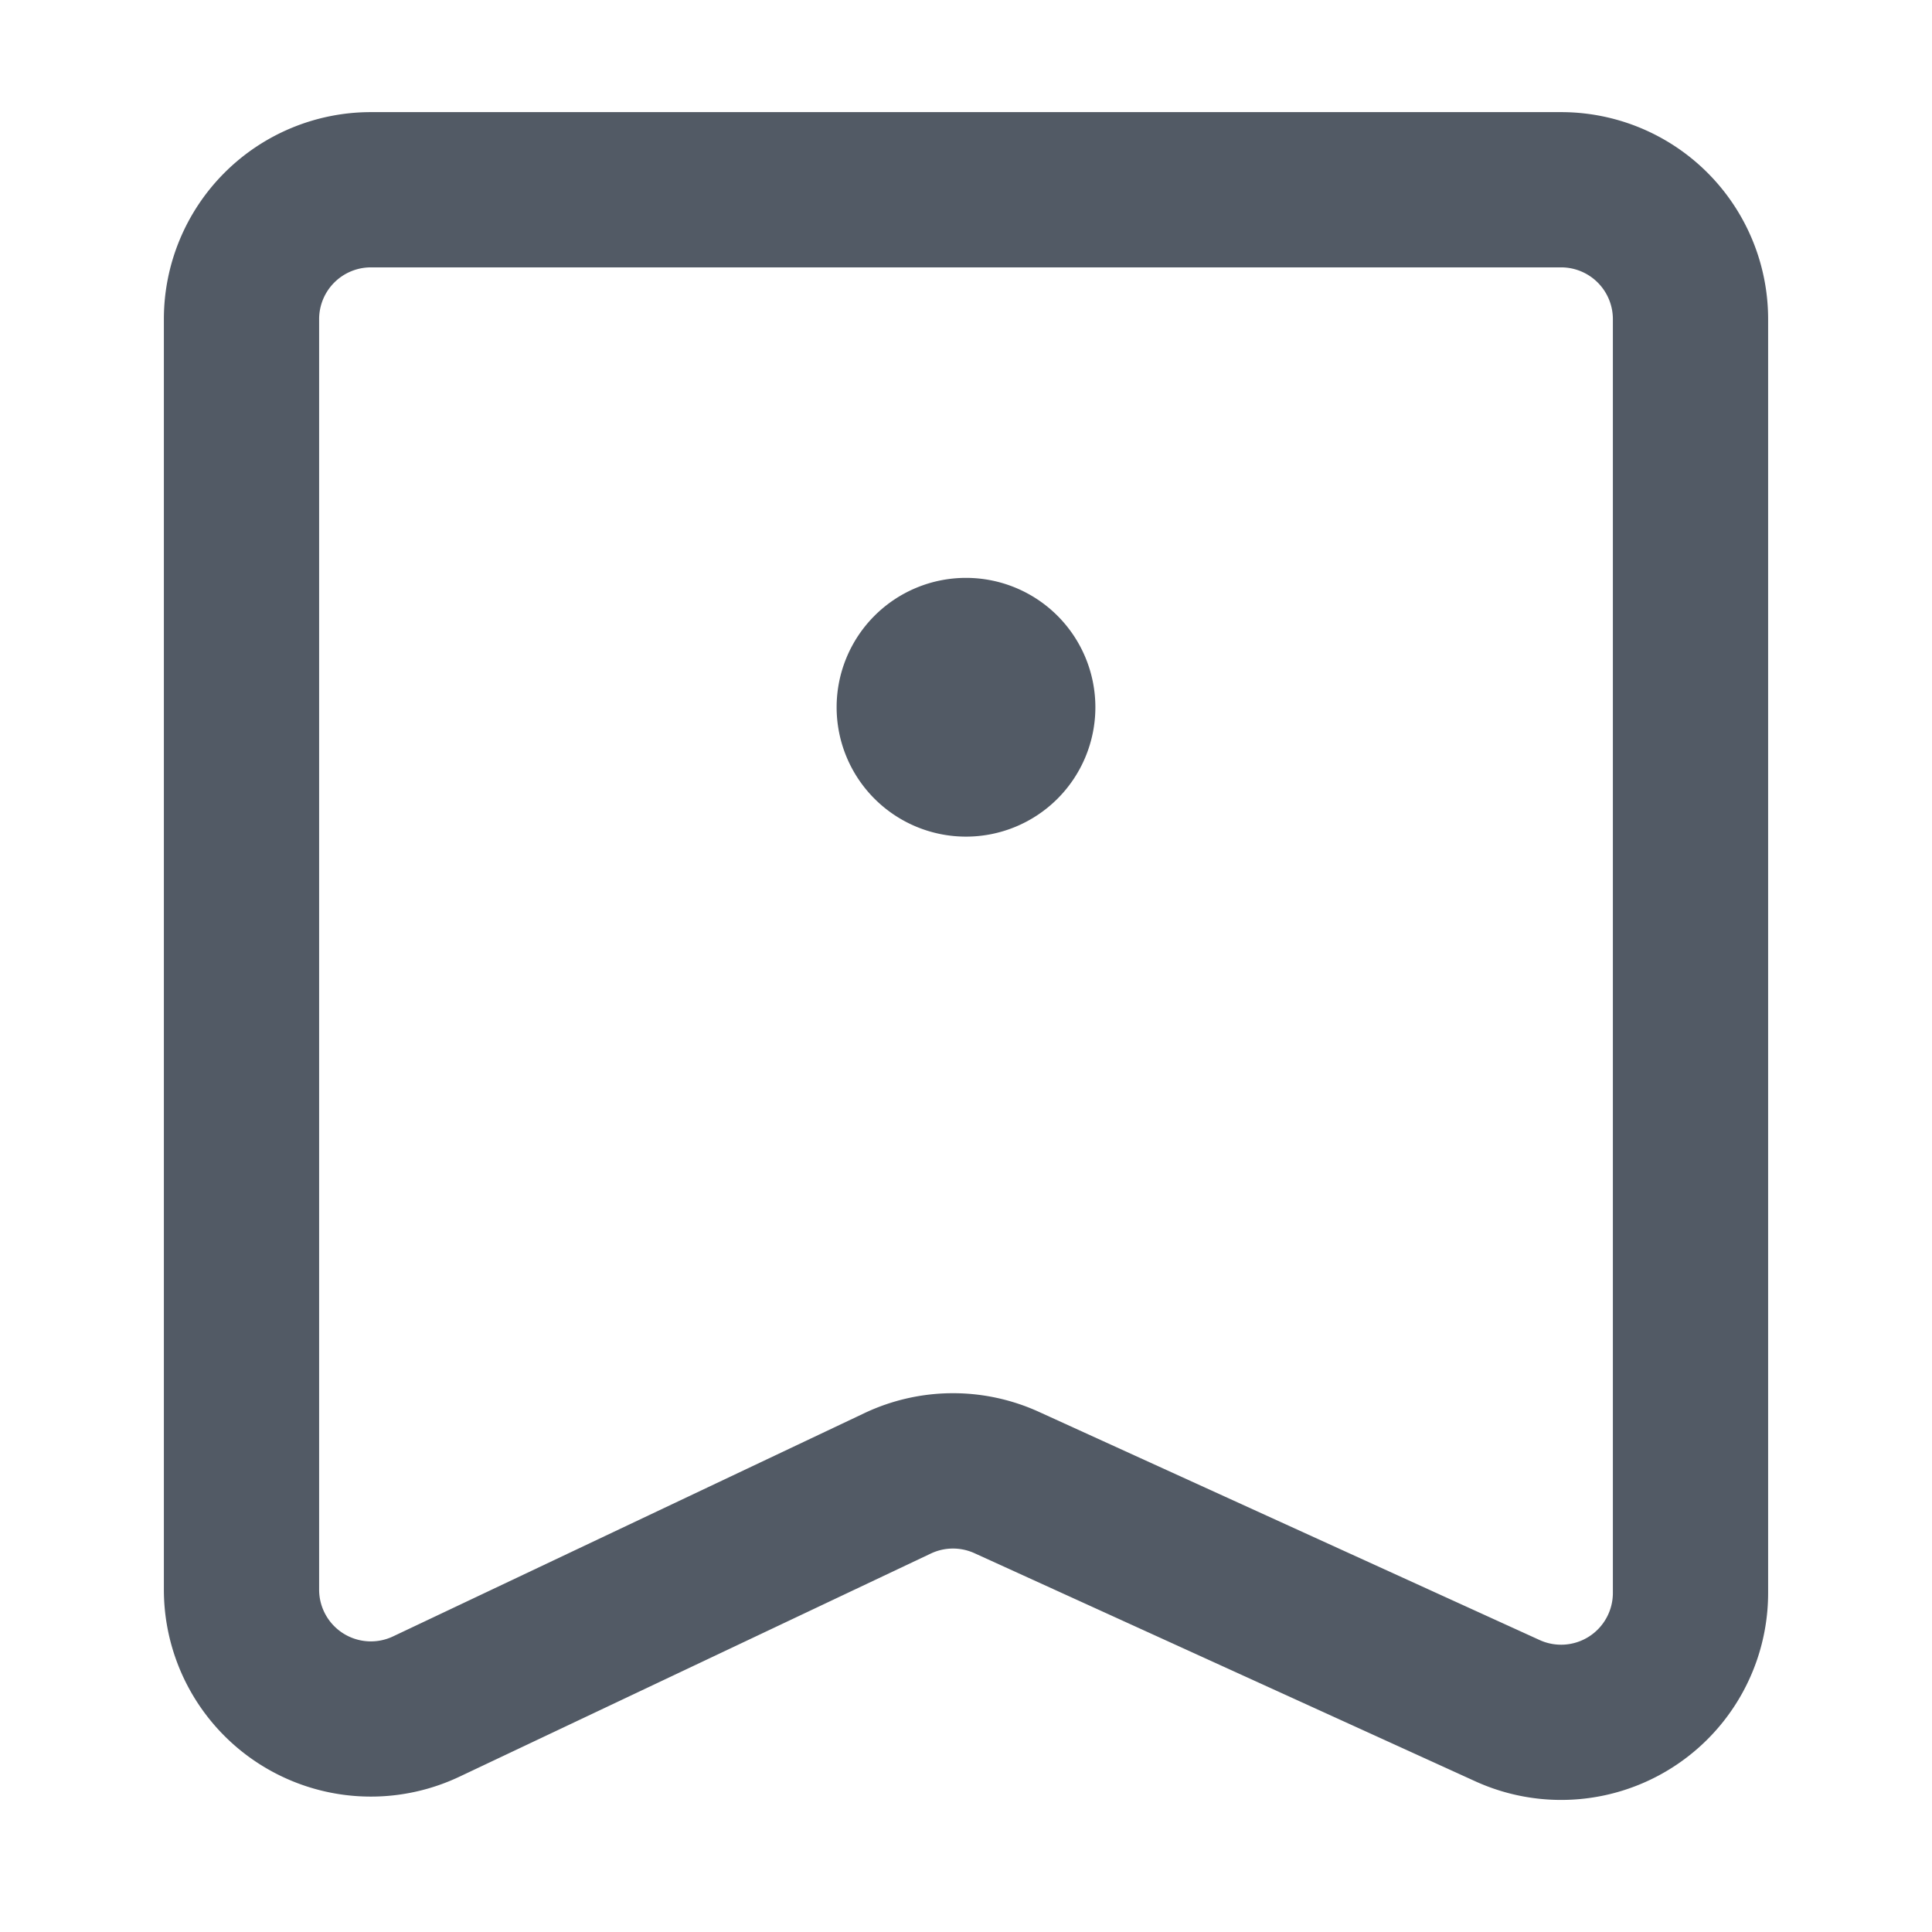 <svg t="1741687728170" fill="#525A65" class="icon" viewBox="0 0 1024 1024" version="1.1" xmlns="http://www.w3.org/2000/svg" p-id="17142" width="200" height="200"><path d="M827.429 59.429A109.714 109.714 0 0 1 937.143 169.143v675.154a109.714 109.714 0 0 1-155.177 99.84l-265.44-120.891a27.429 27.429 0 0 0-23.109 0.137l-249.874 118.286A109.714 109.714 0 0 1 86.857 842.514V169.143A109.714 109.714 0 0 1 196.571 59.429h630.857z m0 82.286H196.571A27.429 27.429 0 0 0 169.143 169.143v673.371a27.429 27.429 0 0 0 39.154 24.823l249.874-118.354a109.714 109.714 0 0 1 92.434-0.686l265.44 120.96a27.429 27.429 0 0 0 38.811-24.96V169.143a27.429 27.429 0 0 0-27.429-27.429zM512 306.286a68.571 68.571 0 1 1 0 137.143 68.571 68.571 0 0 1 0-137.143z" p-id="17143"></path></svg>
